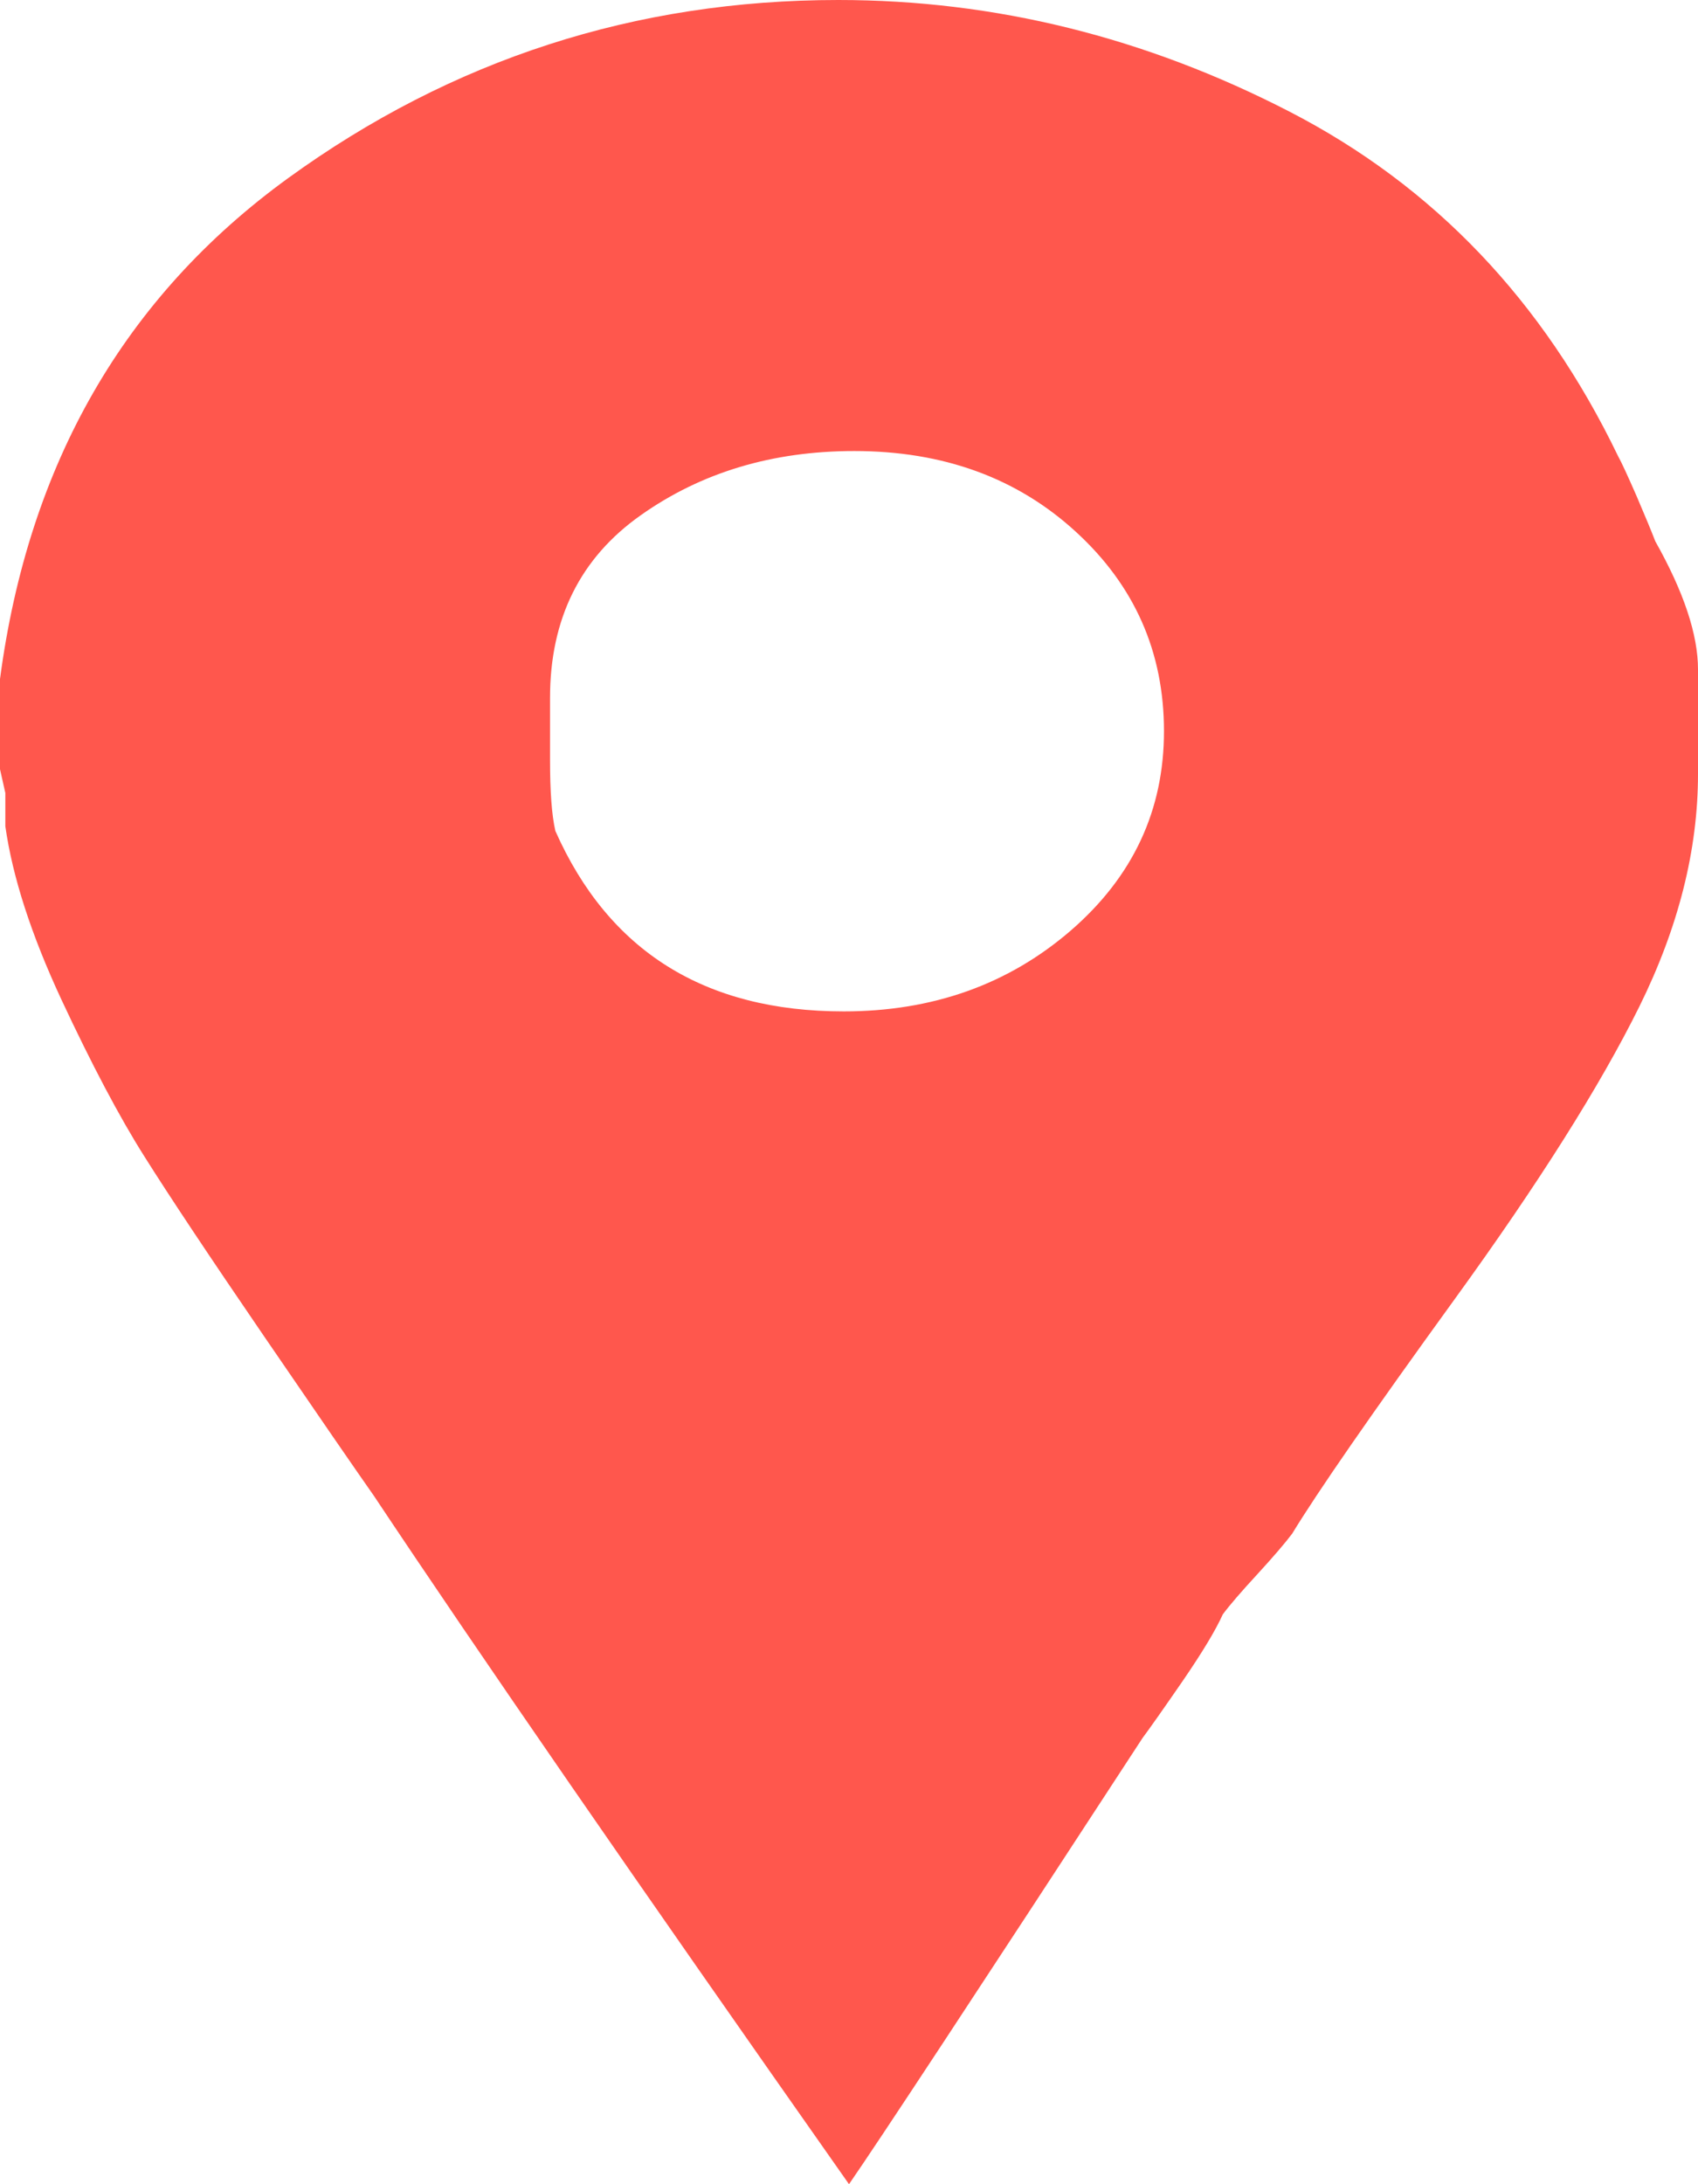 <svg width="14" height="18" viewBox="0 0 14 18" fill="none" xmlns="http://www.w3.org/2000/svg">
    <path d="M13.648 4.461C13.618 4.383 13.567 4.259 13.494 4.089C13.42 3.92 13.369 3.809 13.34 3.757C12.723 2.478 11.821 1.533 10.632 0.92C9.443 0.307 8.203 0 6.912 0C5.239 0 3.727 0.489 2.377 1.467C1.027 2.446 0.235 3.822 0 5.596V6.339L0.044 6.535V6.809C0.103 7.226 0.257 7.702 0.506 8.237C0.756 8.772 0.983 9.202 1.189 9.528C1.394 9.854 1.724 10.35 2.179 11.015C2.634 11.68 2.935 12.117 3.082 12.326C3.933 13.604 5.239 15.496 7 18C7.235 17.661 8.042 16.435 9.421 14.322C9.48 14.243 9.59 14.087 9.752 13.852C9.913 13.617 10.023 13.435 10.082 13.304C10.14 13.226 10.236 13.115 10.368 12.972C10.5 12.828 10.595 12.717 10.654 12.639C10.86 12.3 11.307 11.654 11.997 10.702C12.687 9.75 13.193 8.948 13.516 8.296C13.839 7.643 14 7.004 14 6.378V5.517C14 5.23 13.883 4.878 13.648 4.461ZM6.956 8.335C5.811 8.335 5.019 7.839 4.579 6.848C4.549 6.717 4.535 6.522 4.535 6.261V5.752C4.535 5.1 4.784 4.598 5.283 4.246C5.782 3.893 6.369 3.717 7.044 3.717C7.778 3.717 8.387 3.939 8.871 4.383C9.355 4.826 9.597 5.374 9.597 6.026C9.597 6.678 9.341 7.226 8.827 7.67C8.313 8.113 7.69 8.335 6.956 8.335Z" fill="#FF574D"/>
</svg>
